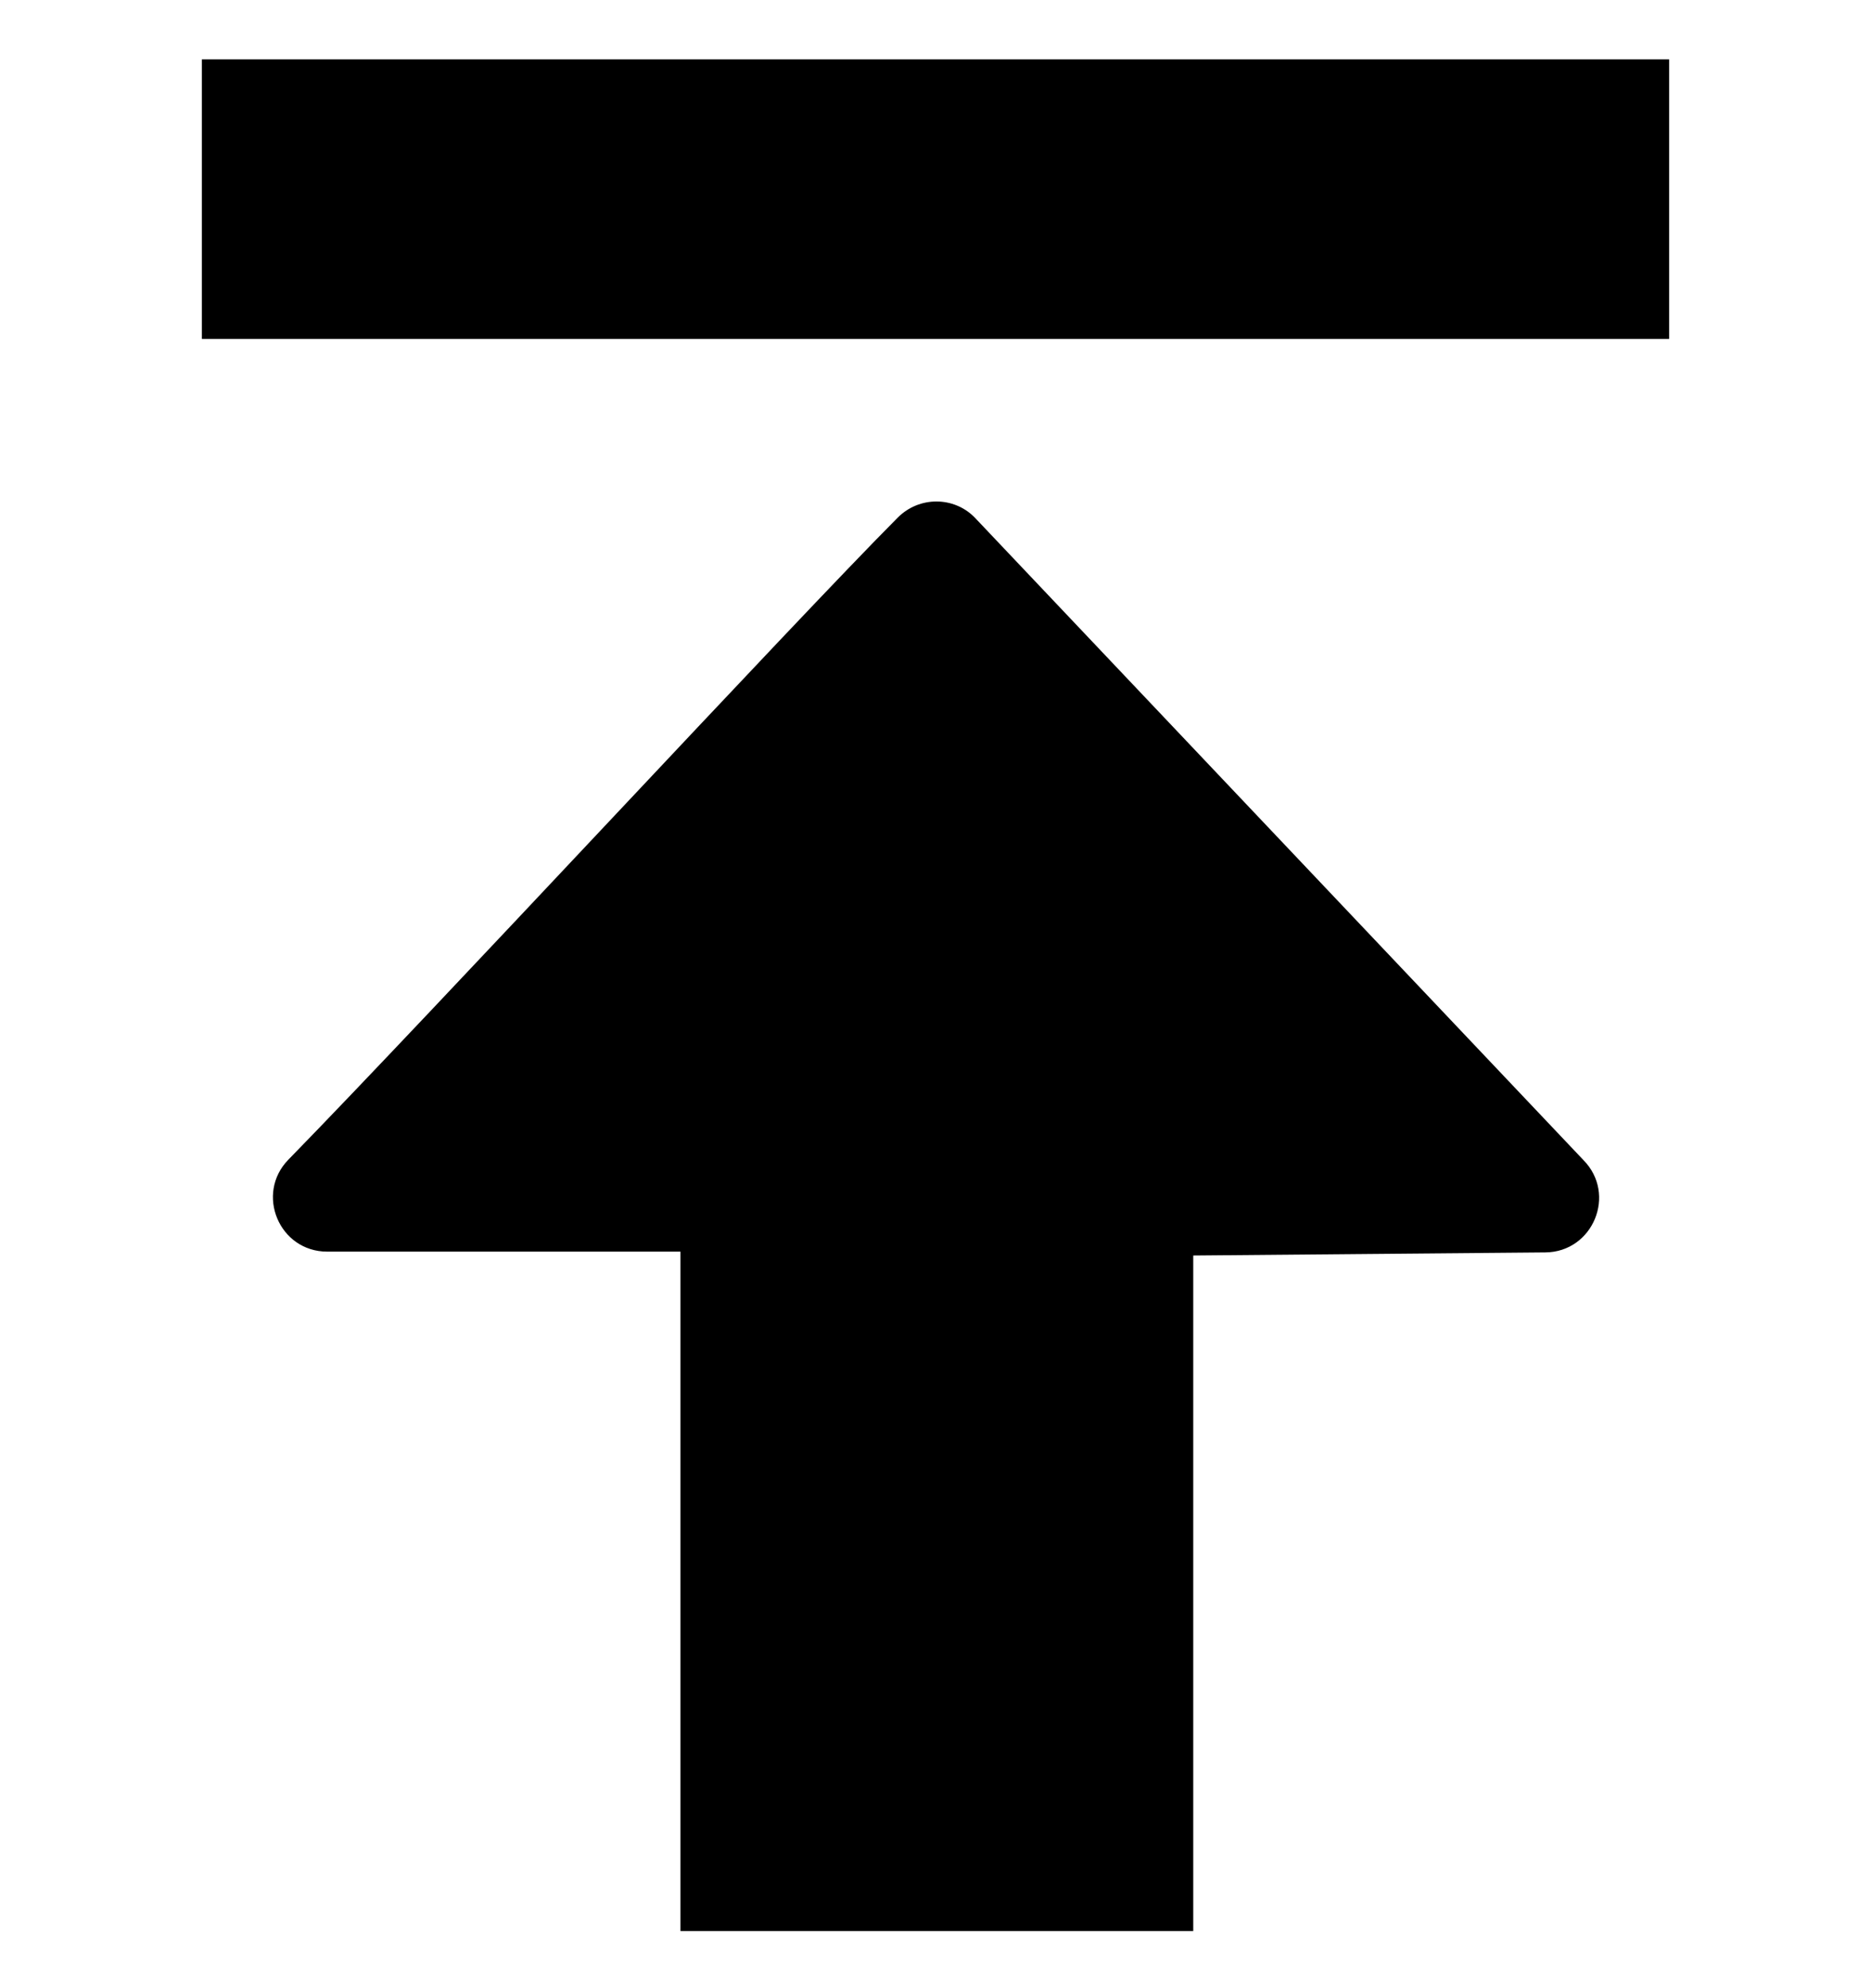 <?xml version="1.0" encoding="utf-8"?>
<!-- Generator: Adobe Illustrator 19.0.0, SVG Export Plug-In . SVG Version: 6.00 Build 0)  -->
<svg version="1.1" id="Layer_1" xmlns="http://www.w3.org/2000/svg" xmlns:xlink="http://www.w3.org/1999/xlink" x="0px" y="0px"
	 viewBox="52 0 482 512" style="enable-background:new 52 0 482 512;" xml:space="preserve">
<g>
	<rect x="104" y="15.3" width="378" height="72"/>
	<g>
		<path d="M359.3,323.4l90.8-0.8c12.3-0.1,18.5-15,9.8-23.8L303.1,133.3c-5.4-5.5-14.3-5.5-19.8,0c-26.8,26.9-119.3,126.8-157,165.4
			c-8.6,8.8-2.4,23.7,10,23.7h91v175h132.1V323.4z"/>
	</g>
</g>
</svg>
